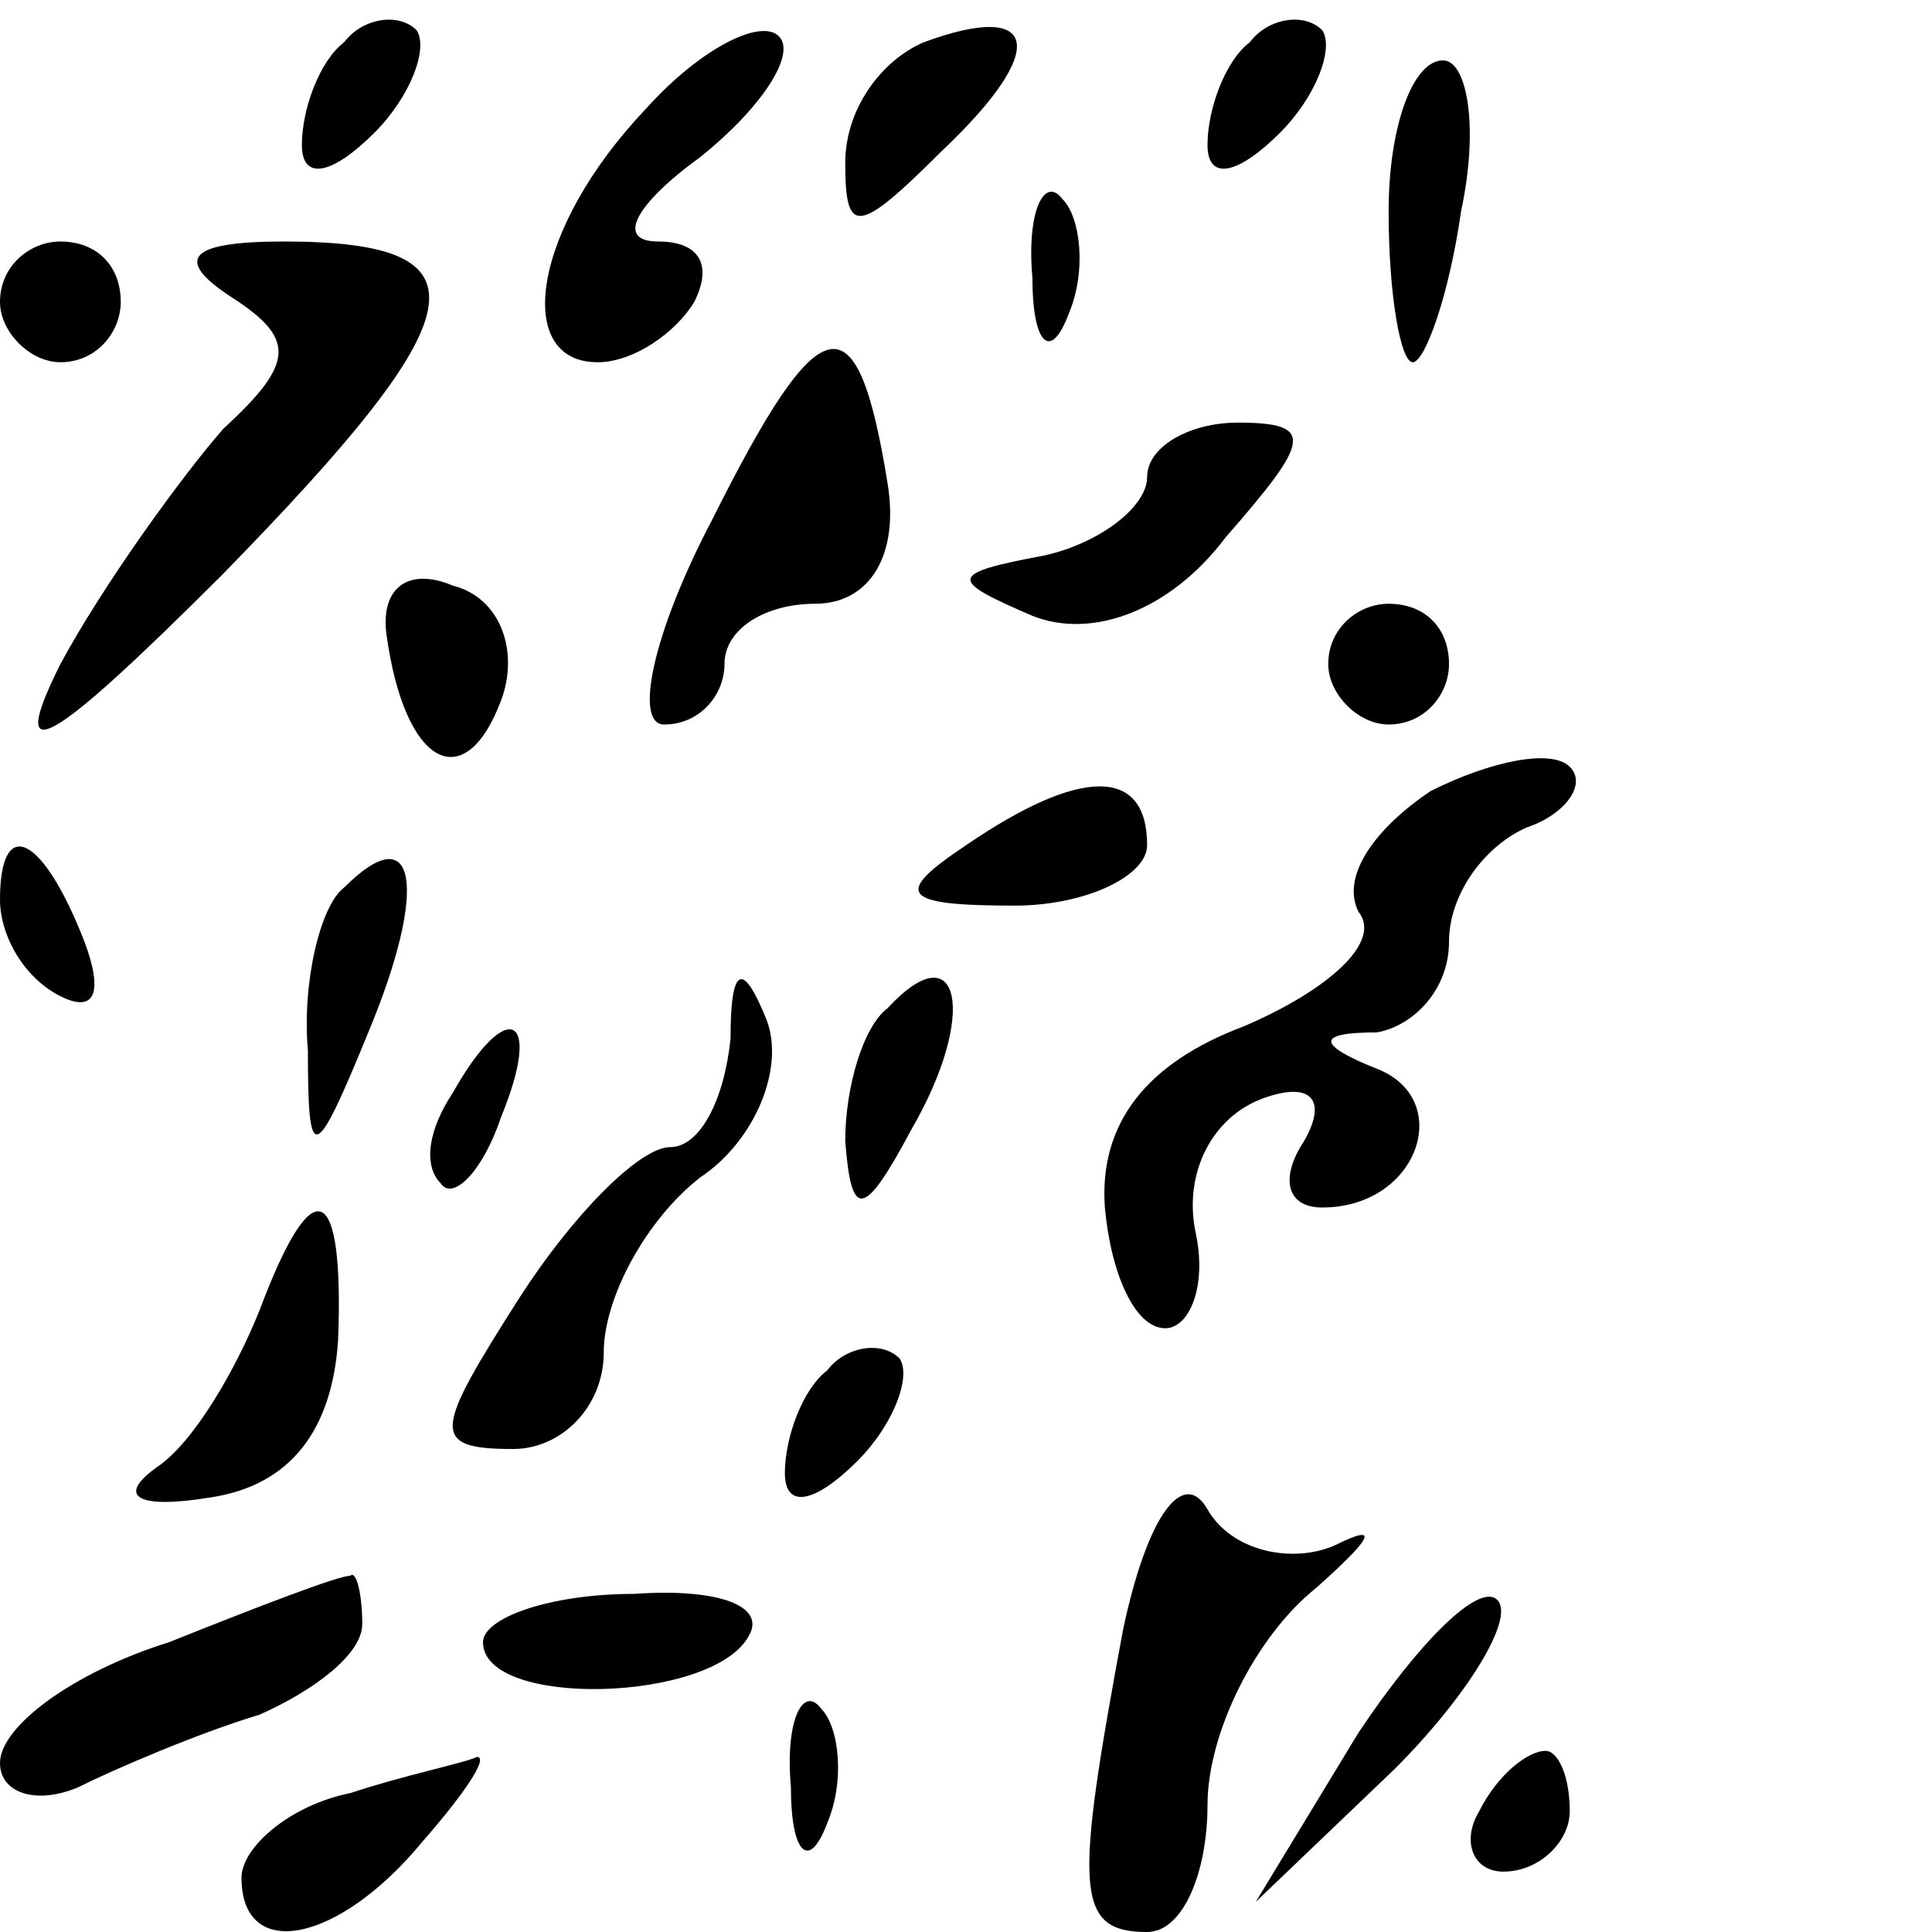 <?xml version="1.0" standalone="no"?>
<!DOCTYPE svg PUBLIC "-//W3C//DTD SVG 20010904//EN"
 "http://www.w3.org/TR/2001/REC-SVG-20010904/DTD/svg10.dtd">
<svg version="1.0" xmlns="http://www.w3.org/2000/svg"
 width="32pt" height="32pt" viewBox="0 0 32 32"
 preserveAspectRatio="xMidYMid meet">
<g transform="translate(0,32) scale(0.1,-0.1)"
fill="#000000" stroke="none">
<path fill="#000000" stroke="none" d="M57 313 c-4 -3 -7 -11 -7 -17 0 -6 5
-5 12 2 6 6 9 14 7 17 -3 3 -9 2 -12 -2z"/>
<path fill="#000000" stroke="none" d="M107 302 c-19 -20 -22 -42 -8 -42 6 0
13 5 16 10 3 6 1 10 -6 10 -7 0 -4 6 7 14 10 8 16 17 13 20 -3 3 -13 -2 -22
-12z"/>
<path fill="#000000" stroke="none" d="M153 313 c-7 -3 -13 -11 -13 -20 0 -12
2 -12 16 2 18 17 16 25 -3 18z"/>
<path fill="#000000" stroke="none" d="M207 313 c-4 -3 -7 -11 -7 -17 0 -6 5
-5 12 2 6 6 9 14 7 17 -3 3 -9 2 -12 -2z"/>
<path fill="#000000" stroke="none" d="M230 285 c0 -14 2 -25 4 -25 2 0 6 11
8 25 3 14 1 25 -3 25 -5 0 -9 -11 -9 -25z"/>
<path fill="#000000" stroke="none" d="M171 274 c0 -11 3 -14 6 -6 3 7 2 16
-1 19 -3 4 -6 -2 -5 -13z"/>
<path fill="#000000" stroke="none" d="M0 270 c0 -5 5 -10 10 -10 6 0 10 5 10
10 0 6 -4 10 -10 10 -5 0 -10 -4 -10 -10z"/>
<path fill="#000000" stroke="none" d="M38 271 c11 -7 11 -11 -1 -22 -7 -8
-20 -26 -27 -39 -9 -18 -2 -14 27 15 42 43 45 55 10 55 -16 0 -18 -3 -9 -9z"/>
<path fill="#000000" stroke="none" d="M118 234 c-10 -19 -13 -34 -8 -34 6 0
10 5 10 10 0 6 7 10 15 10 9 0 14 8 12 20 -5 31 -11 30 -29 -6z"/>
<path fill="#000000" stroke="none" d="M190 241 c0 -5 -8 -11 -17 -13 -16 -3
-16 -4 -2 -10 10 -4 23 1 32 13 14 16 15 19 2 19 -8 0 -15 -4 -15 -9z"/>
<path fill="#000000" stroke="none" d="M64 215 c3 -22 13 -27 19 -11 3 8 0 17
-8 19 -7 3 -12 0 -11 -8z"/>
<path fill="#000000" stroke="none" d="M220 210 c0 -5 5 -10 10 -10 6 0 10 5
10 10 0 6 -4 10 -10 10 -5 0 -10 -4 -10 -10z"/>
<path fill="#000000" stroke="none" d="M237 189 c-9 -6 -15 -14 -12 -20 4 -5
-5 -13 -19 -19 -16 -6 -24 -16 -23 -30 1 -11 5 -20 10 -20 4 0 7 7 5 16 -2 10
3 19 11 22 8 3 11 0 7 -7 -4 -6 -3 -11 3 -11 16 0 22 18 9 23 -10 4 -10 6 0 6
6 1 12 7 12 15 0 8 6 16 13 19 6 2 10 7 7 10 -3 3 -13 1 -23 -4z"/>
<path fill="#000000" stroke="none" d="M160 180 c-12 -8 -11 -10 8 -10 12 0
22 5 22 10 0 13 -11 13 -30 0z"/>
<path fill="#000000" stroke="none" d="M0 171 c0 -6 4 -13 10 -16 6 -3 7 1 4
9 -7 18 -14 21 -14 7z"/>
<path fill="#000000" stroke="none" d="M57 173 c-4 -3 -7 -16 -6 -27 0 -19 1
-19 10 3 10 24 8 36 -4 24z"/>
<path fill="#000000" stroke="none" d="M121 148 c-1 -10 -5 -18 -10 -18 -5 0
-16 -11 -25 -25 -14 -22 -15 -25 -1 -25 8 0 15 7 15 16 0 9 7 22 16 29 9 6 14
18 11 26 -4 10 -6 9 -6 -3z"/>
<path fill="#000000" stroke="none" d="M147 153 c-4 -3 -7 -13 -7 -22 1 -13 3
-13 11 2 11 19 8 33 -4 20z"/>
<path fill="#000000" stroke="none" d="M75 139 c-4 -6 -5 -12 -2 -15 2 -3 7 2
10 11 7 17 1 20 -8 4z"/>
<path fill="#000000" stroke="none" d="M43 103 c-4 -10 -11 -22 -17 -26 -7 -5
-3 -7 9 -5 13 2 20 11 21 26 1 26 -4 29 -13 5z"/>
<path fill="#000000" stroke="none" d="M137 93 c-4 -3 -7 -11 -7 -17 0 -6 5
-5 12 2 6 6 9 14 7 17 -3 3 -9 2 -12 -2z"/>
<path fill="#000000" stroke="none" d="M186 50 c-8 -43 -8 -50 4 -50 6 0 10
10 10 21 0 12 8 28 18 36 9 8 11 11 3 7 -7 -3 -17 -1 -21 6 -4 7 -10 -1 -14
-20z"/>
<path fill="#000000" stroke="none" d="M28 48 c-16 -5 -28 -14 -28 -20 0 -5 6
-7 13 -4 6 3 20 9 30 12 9 4 17 10 17 15 0 5 -1 9 -2 8 -2 0 -15 -5 -30 -11z"/>
<path fill="#000000" stroke="none" d="M80 48 c0 -11 38 -10 44 1 3 5 -5 8
-19 7 -14 0 -25 -4 -25 -8z"/>
<path fill="#000000" stroke="none" d="M225 33 l-17 -28 23 22 c12 12 20 25
17 28 -3 3 -13 -7 -23 -22z"/>
<path fill="#000000" stroke="none" d="M131 24 c0 -11 3 -14 6 -6 3 7 2 16 -1
19 -3 4 -6 -2 -5 -13z"/>
<path fill="#000000" stroke="none" d="M58 23 c-10 -2 -18 -9 -18 -14 0 -14
16 -11 30 6 7 8 11 14 9 14 -2 -1 -12 -3 -21 -6z"/>
<path fill="#000000" stroke="none" d="M245 20 c-3 -5 -1 -10 4 -10 6 0 11 5
11 10 0 6 -2 10 -4 10 -3 0 -8 -4 -11 -10z"/>
</g>
</svg>
